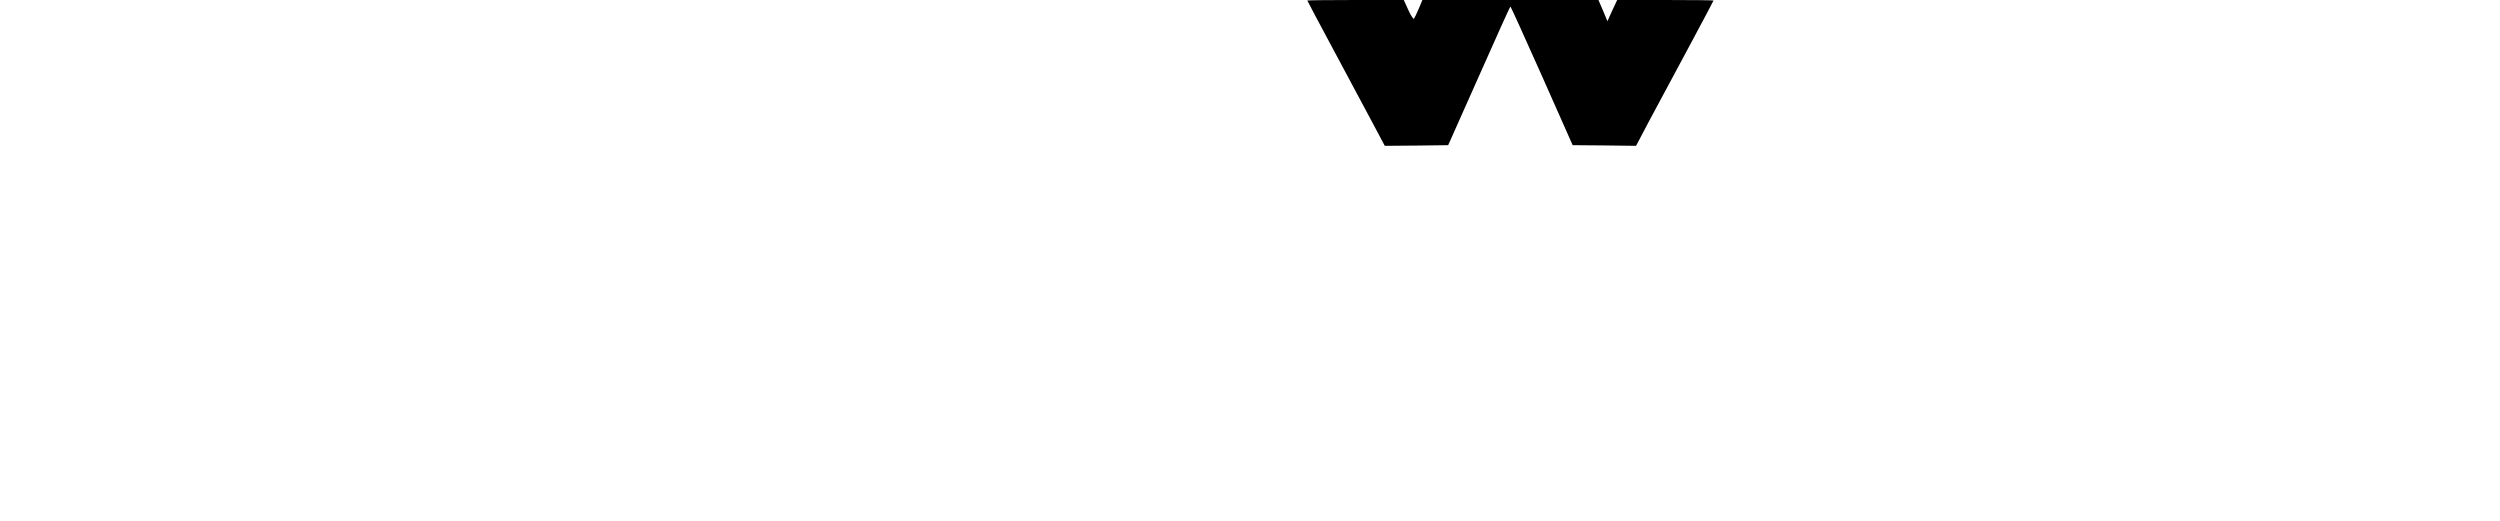 <?xml version="1.0" standalone="no"?>
<!DOCTYPE svg PUBLIC "-//W3C//DTD SVG 20010904//EN"
 "http://www.w3.org/TR/2001/REC-SVG-20010904/DTD/svg10.dtd">
<svg version="1.0" xmlns="http://www.w3.org/2000/svg"
 width="1920pt" height="400pt" viewBox="0 0 1920 400"
 preserveAspectRatio="xMidYMid meet">

<g transform="translate(0,400) scale(0.1,-0.1)"
fill="#000000" stroke="none">
<path d="M10040 3996 c0 -2 95 -181 211 -397 116 -217 250 -467 298 -557 l86
-162 244 2 243 3 237 532 c130 293 238 533 241 533 3 0 111 -240 242 -533
l236 -532 244 -2 243 -3 99 188 c55 103 189 353 298 555 109 203 198 371 198
373 0 2 -167 4 -370 4 l-370 0 -38 -81 -37 -82 -34 82 -35 81 -676 0 -676 0
-28 -67 c-16 -38 -33 -72 -37 -77 -4 -5 -24 25 -43 67 l-35 77 -370 0 c-204 0
-371 -2 -371 -4z"/>
</g>
</svg>
